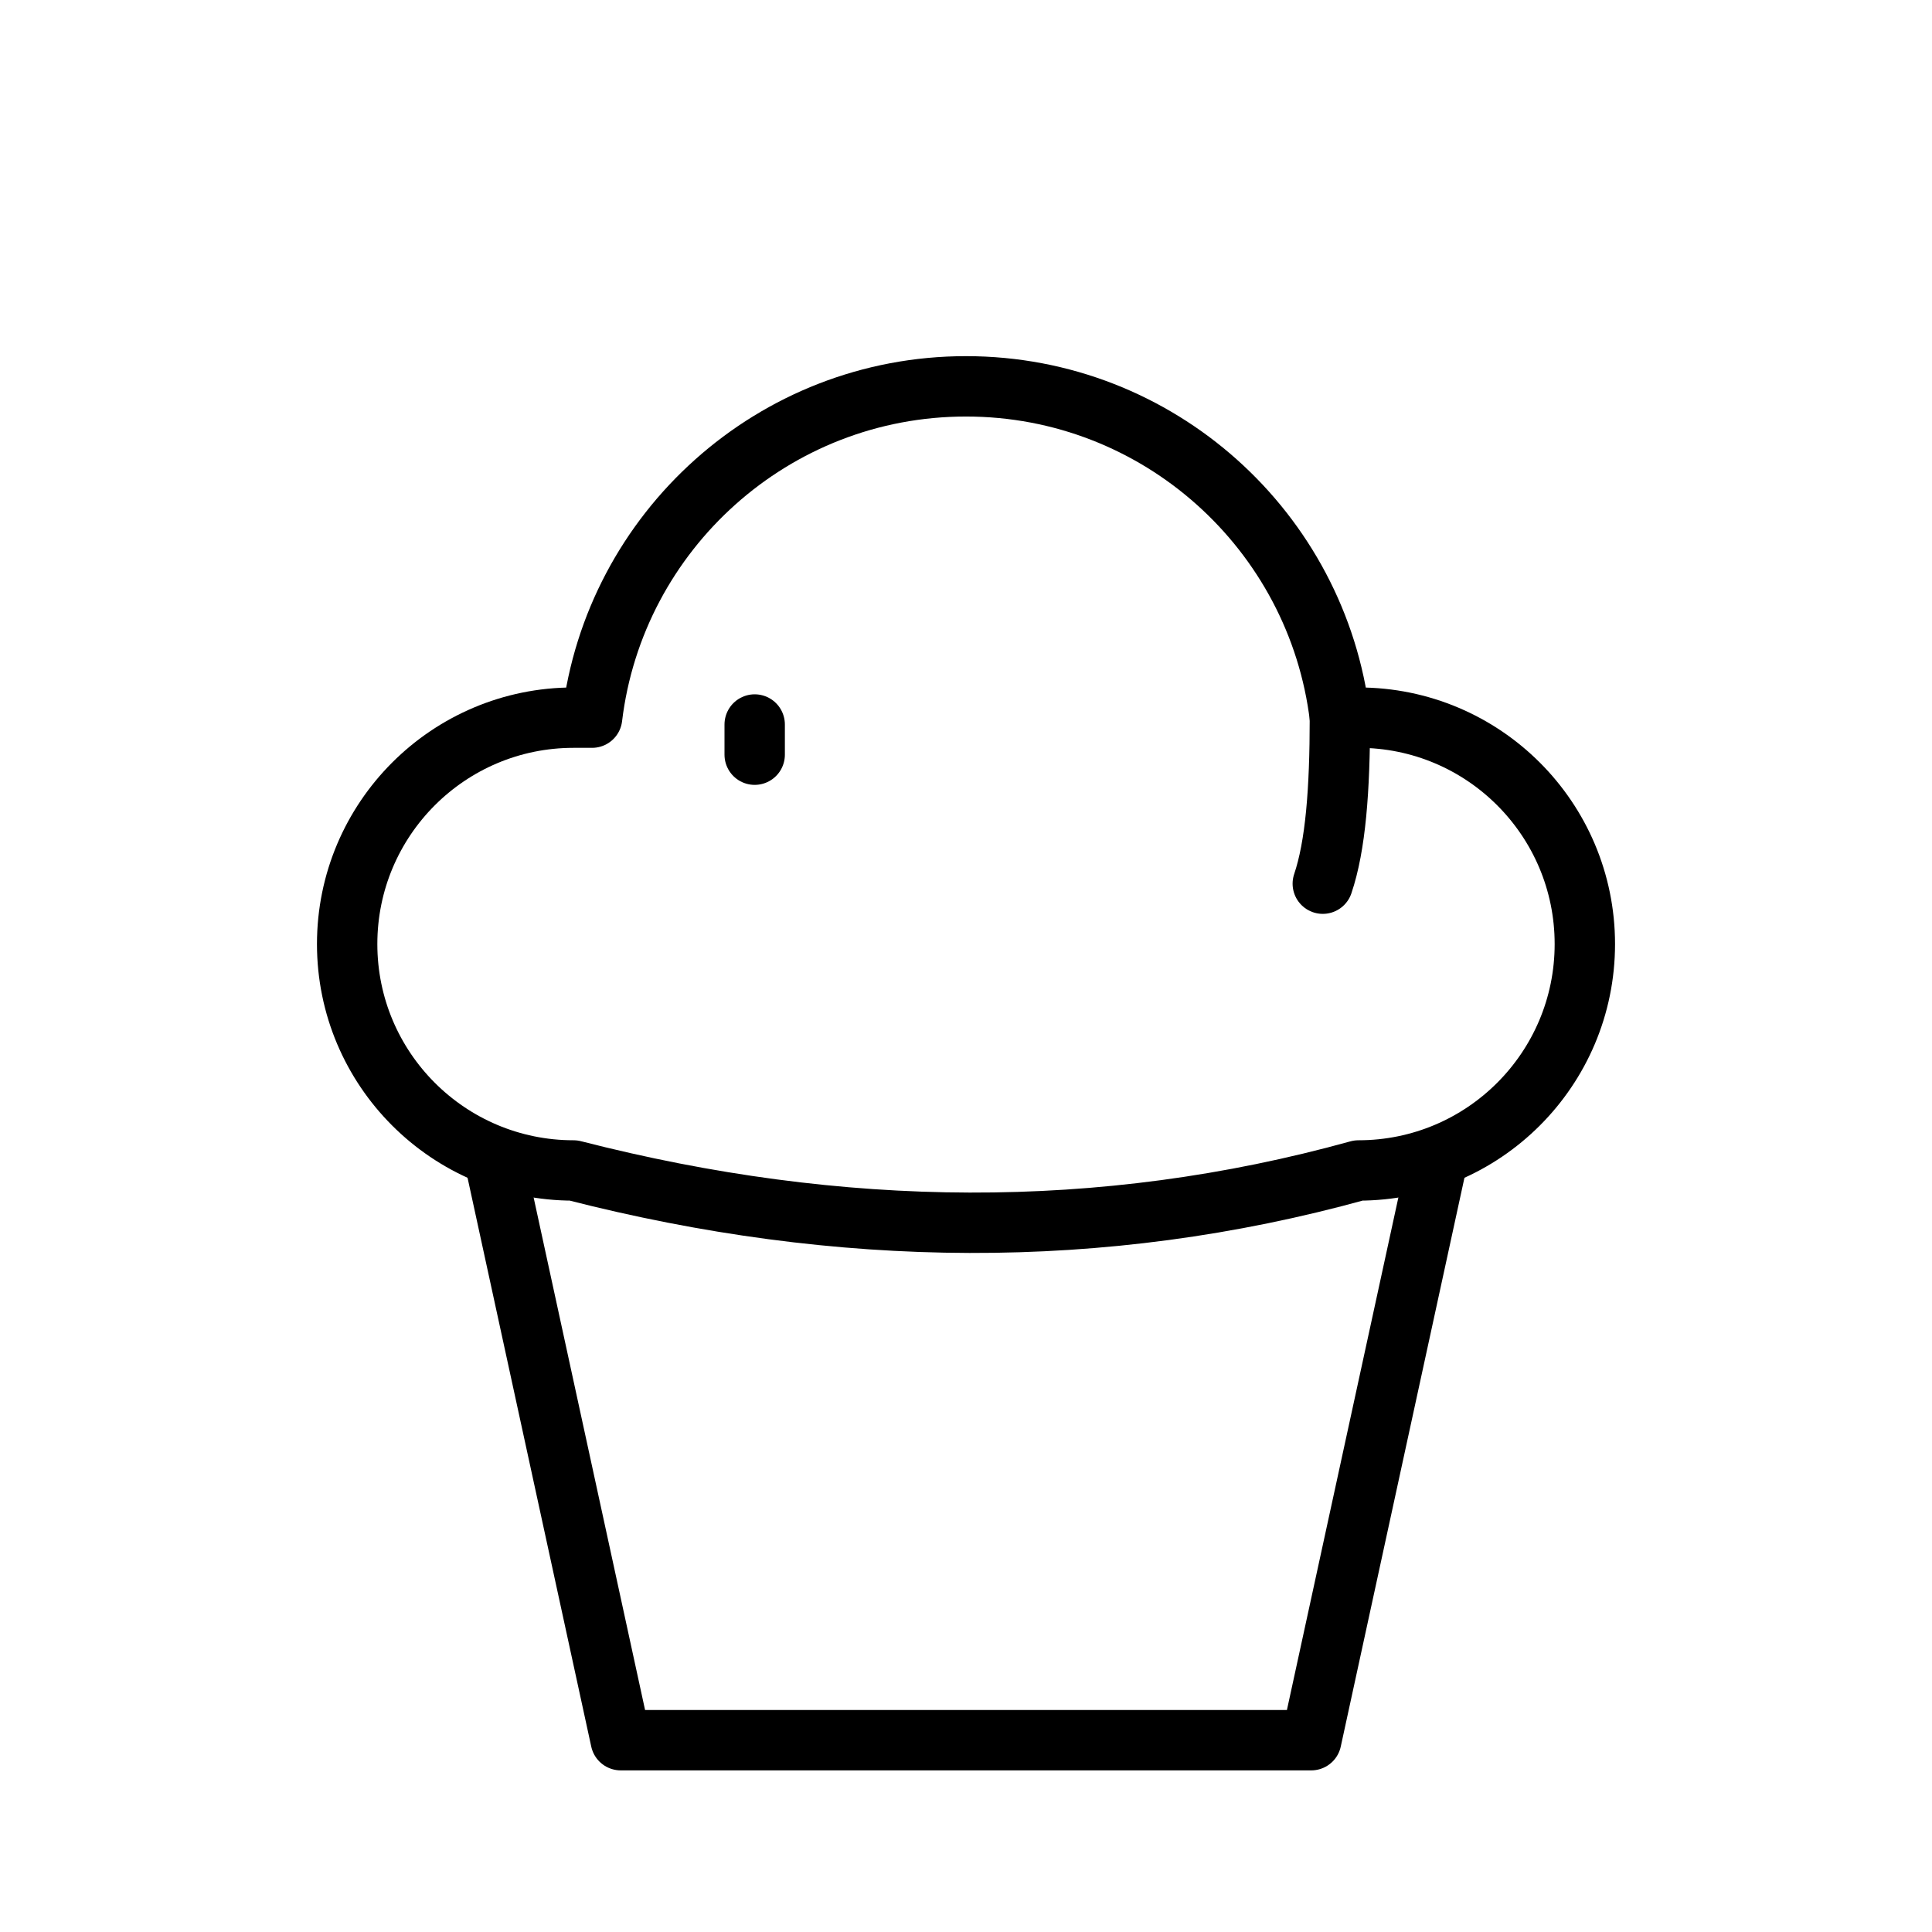 <?xml version="1.0" encoding="UTF-8" standalone="no"?><!DOCTYPE svg PUBLIC "-//W3C//DTD SVG 1.1//EN" "http://www.w3.org/Graphics/SVG/1.1/DTD/svg11.dtd"><svg width="100%" height="100%" viewBox="0 0 64 64" version="1.1" xmlns="http://www.w3.org/2000/svg" xmlns:xlink="http://www.w3.org/1999/xlink" xml:space="preserve" xmlns:serif="http://www.serif.com/" style="fill-rule:evenodd;clip-rule:evenodd;stroke-linecap:round;stroke-linejoin:round;stroke-miterlimit:2;"><rect id="_20---Cake" serif:id="20 - Cake" x="0" y="0" width="64" height="64" style="fill:none;"/><path d="M16.459,38.773l4.104,18.873l22.874,0l4.104,-18.873" style="fill:none;stroke:currentColor;stroke-width:2px;"/><path d="M45,38.773c-8.509,2.358 -17.183,2.262 -26,0c-4.142,0 -7.5,-3.358 -7.5,-7.5c0,0 0,0 0,0c0,-4.143 3.358,-7.5 7.5,-7.5l0.614,0c0.742,-6.179 6.008,-10.975 12.386,-10.975c6.378,0 11.644,4.796 12.386,10.975l0.614,0c4.142,0 7.5,3.357 7.5,7.5c0,0 0,0 0,0c0,4.142 -3.358,7.5 -7.5,7.5Z" style="fill:none;stroke:currentColor;stroke-width:2px;"/><path d="M44.386,23.773c0,2.398 -0.142,4.244 -0.567,5.5" style="fill:none;stroke:currentColor;stroke-width:2px;"/><path d="M25,24l0,1" style="fill:none;stroke:currentColor;stroke-width:2px;"/></svg>
